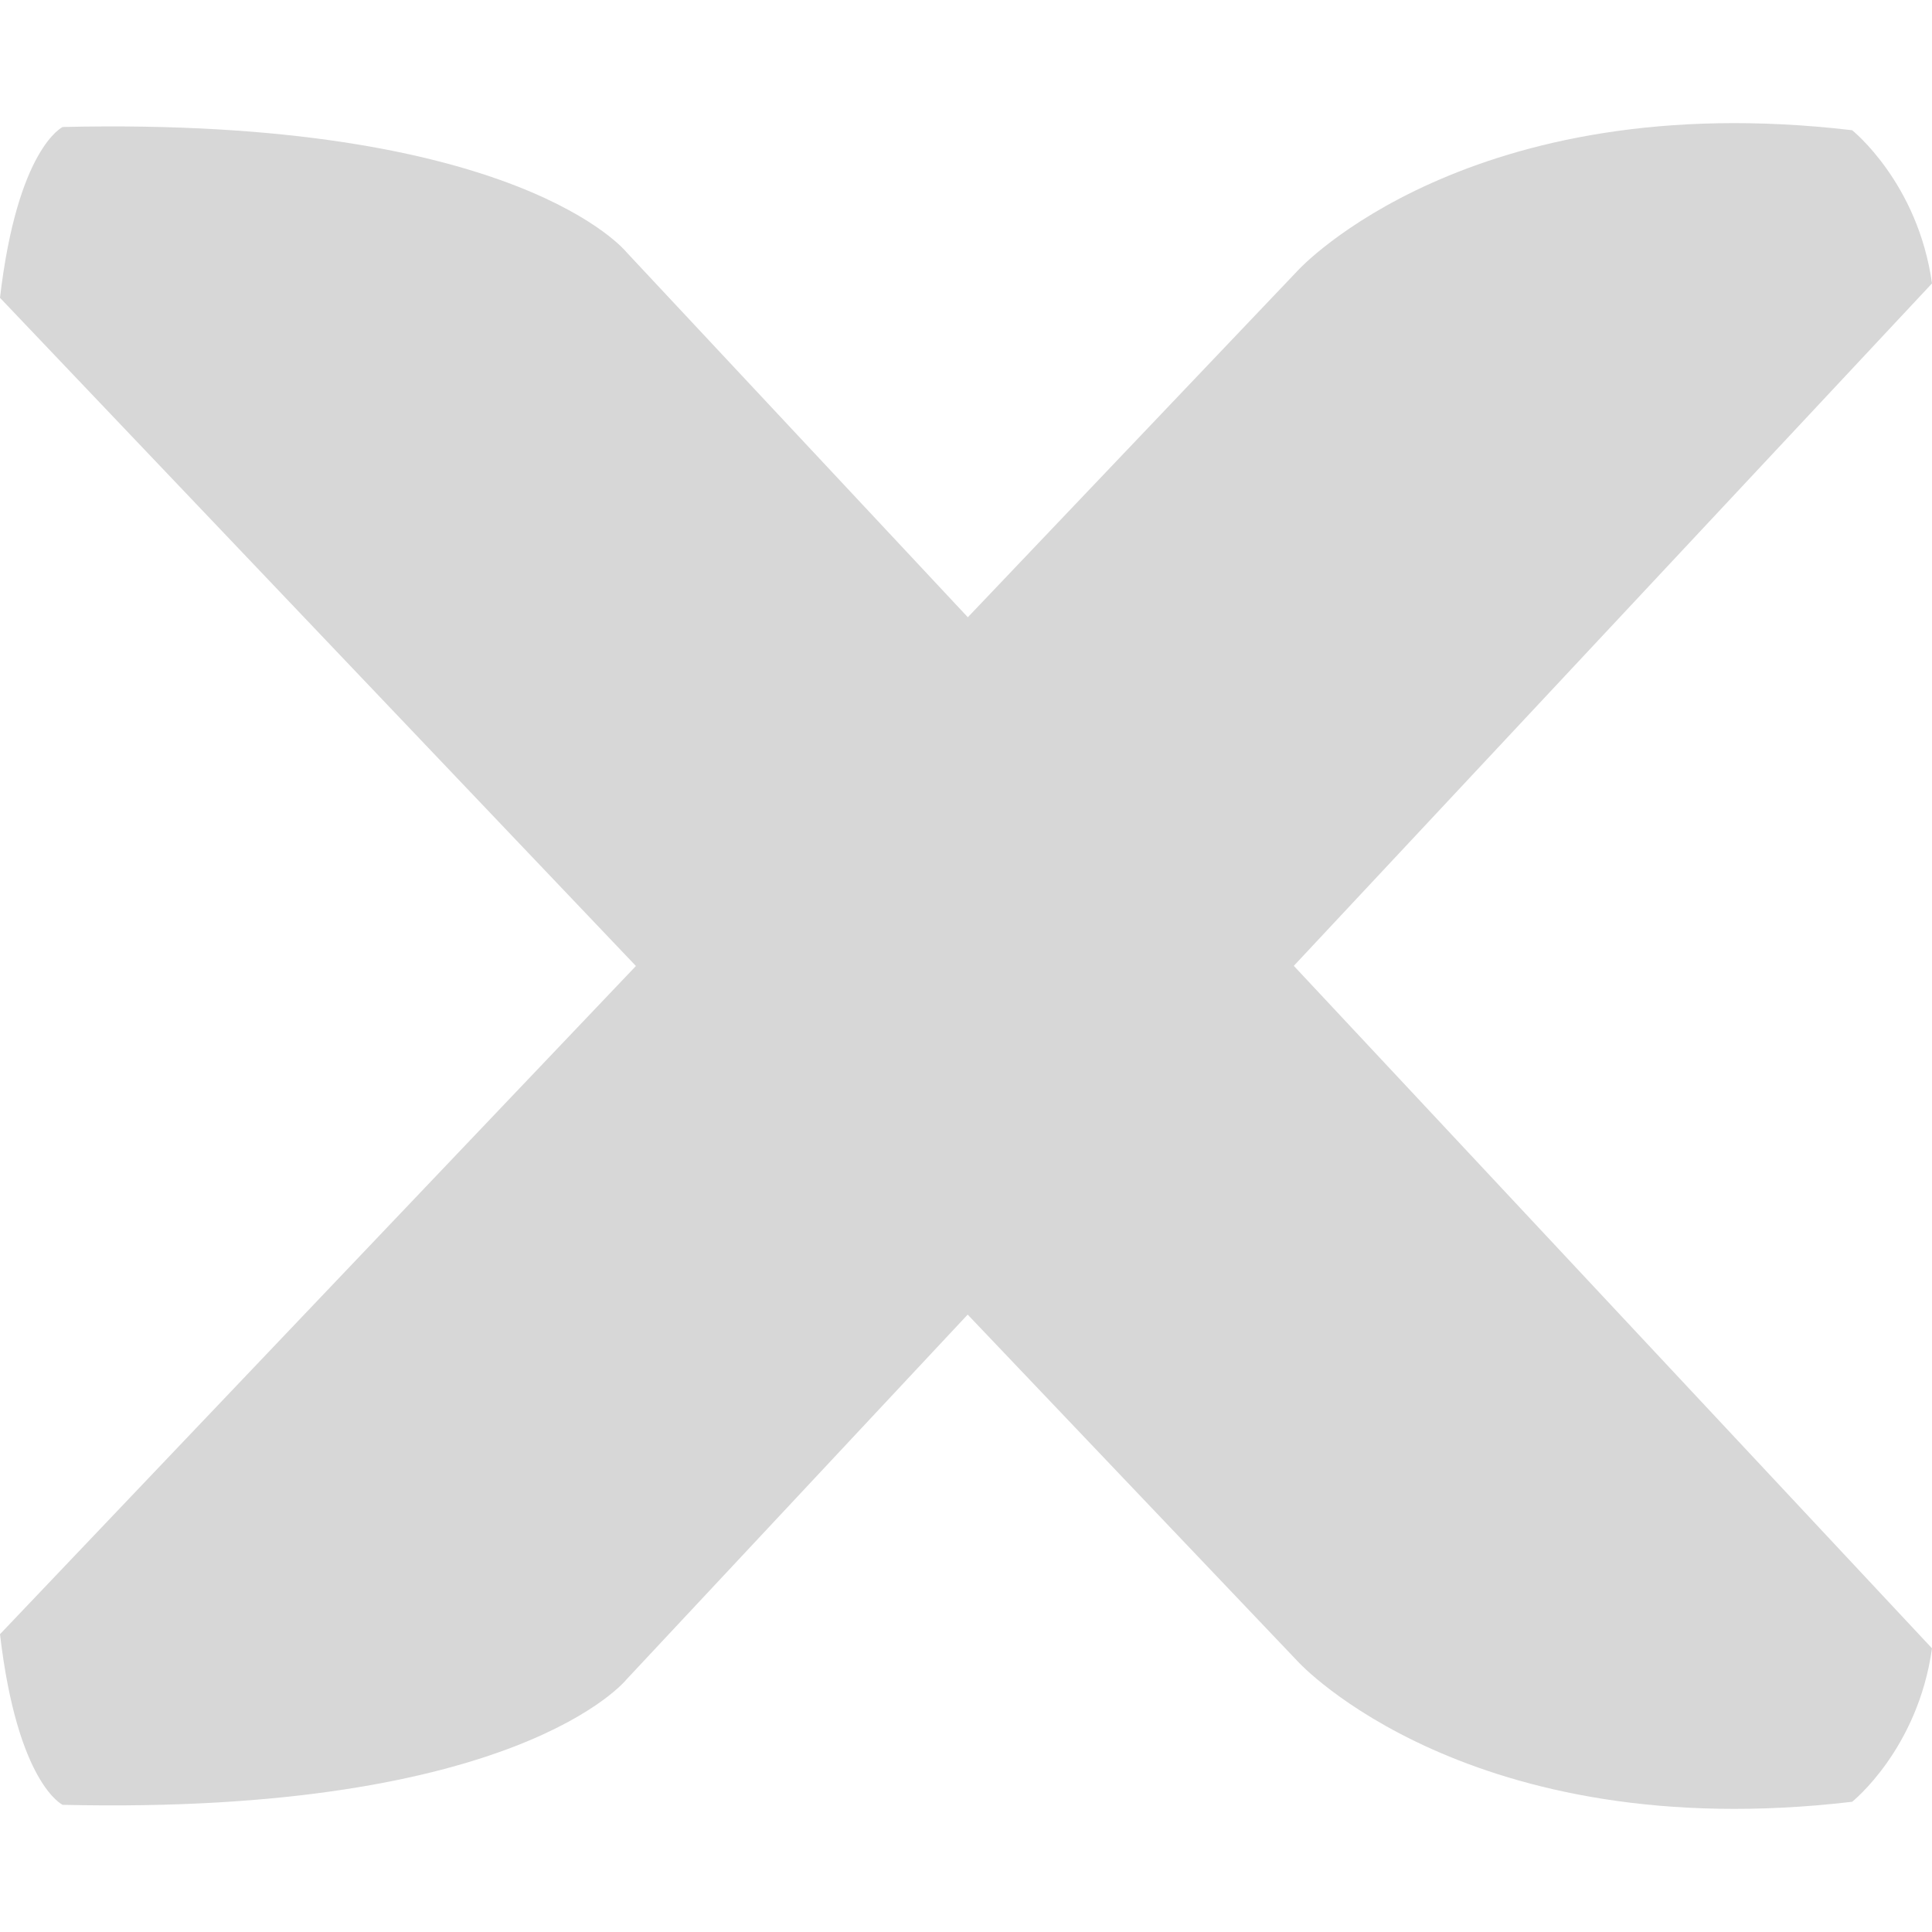<?xml version="1.0"?>
<svg xmlns="http://www.w3.org/2000/svg" xmlns:xlink="http://www.w3.org/1999/xlink" xmlns:svgjs="http://svgjs.com/svgjs" version="1.1" width="512" height="512" x="0" y="0" viewBox="0 0 22.135 22.135" style="enable-background:new 0 0 512 512" xml:space="preserve" class=""><g>
<g xmlns="http://www.w3.org/2000/svg">
	<g>
		<path style="" d="M0,18.723L14.879,3.089c0,0,1.949-2.114,6.341-1.597c0,0,0.753,0.599,0.915,1.755L7.179,19.24    c0,0-1.236,1.558-6.461,1.438C0.717,20.678,0.2,20.438,0,18.723z" fill="#d7d7d7" data-original="#030104" class=""/>
		<path style="" d="M0,3.412l14.879,15.634c0,0,1.949,2.114,6.341,1.597c0,0,0.753-0.598,0.915-1.758L7.179,2.891    c0,0-1.236-1.556-6.461-1.436C0.717,1.456,0.2,1.696,0,3.412z" fill="#d7d7d7" data-original="#030104" class=""/>
	</g>
</g>
<g xmlns="http://www.w3.org/2000/svg">
</g>
<g xmlns="http://www.w3.org/2000/svg">
</g>
<g xmlns="http://www.w3.org/2000/svg">
</g>
<g xmlns="http://www.w3.org/2000/svg">
</g>
<g xmlns="http://www.w3.org/2000/svg">
</g>
<g xmlns="http://www.w3.org/2000/svg">
</g>
<g xmlns="http://www.w3.org/2000/svg">
</g>
<g xmlns="http://www.w3.org/2000/svg">
</g>
<g xmlns="http://www.w3.org/2000/svg">
</g>
<g xmlns="http://www.w3.org/2000/svg">
</g>
<g xmlns="http://www.w3.org/2000/svg">
</g>
<g xmlns="http://www.w3.org/2000/svg">
</g>
<g xmlns="http://www.w3.org/2000/svg">
</g>
<g xmlns="http://www.w3.org/2000/svg">
</g>
<g xmlns="http://www.w3.org/2000/svg">
</g>
</g></svg>
